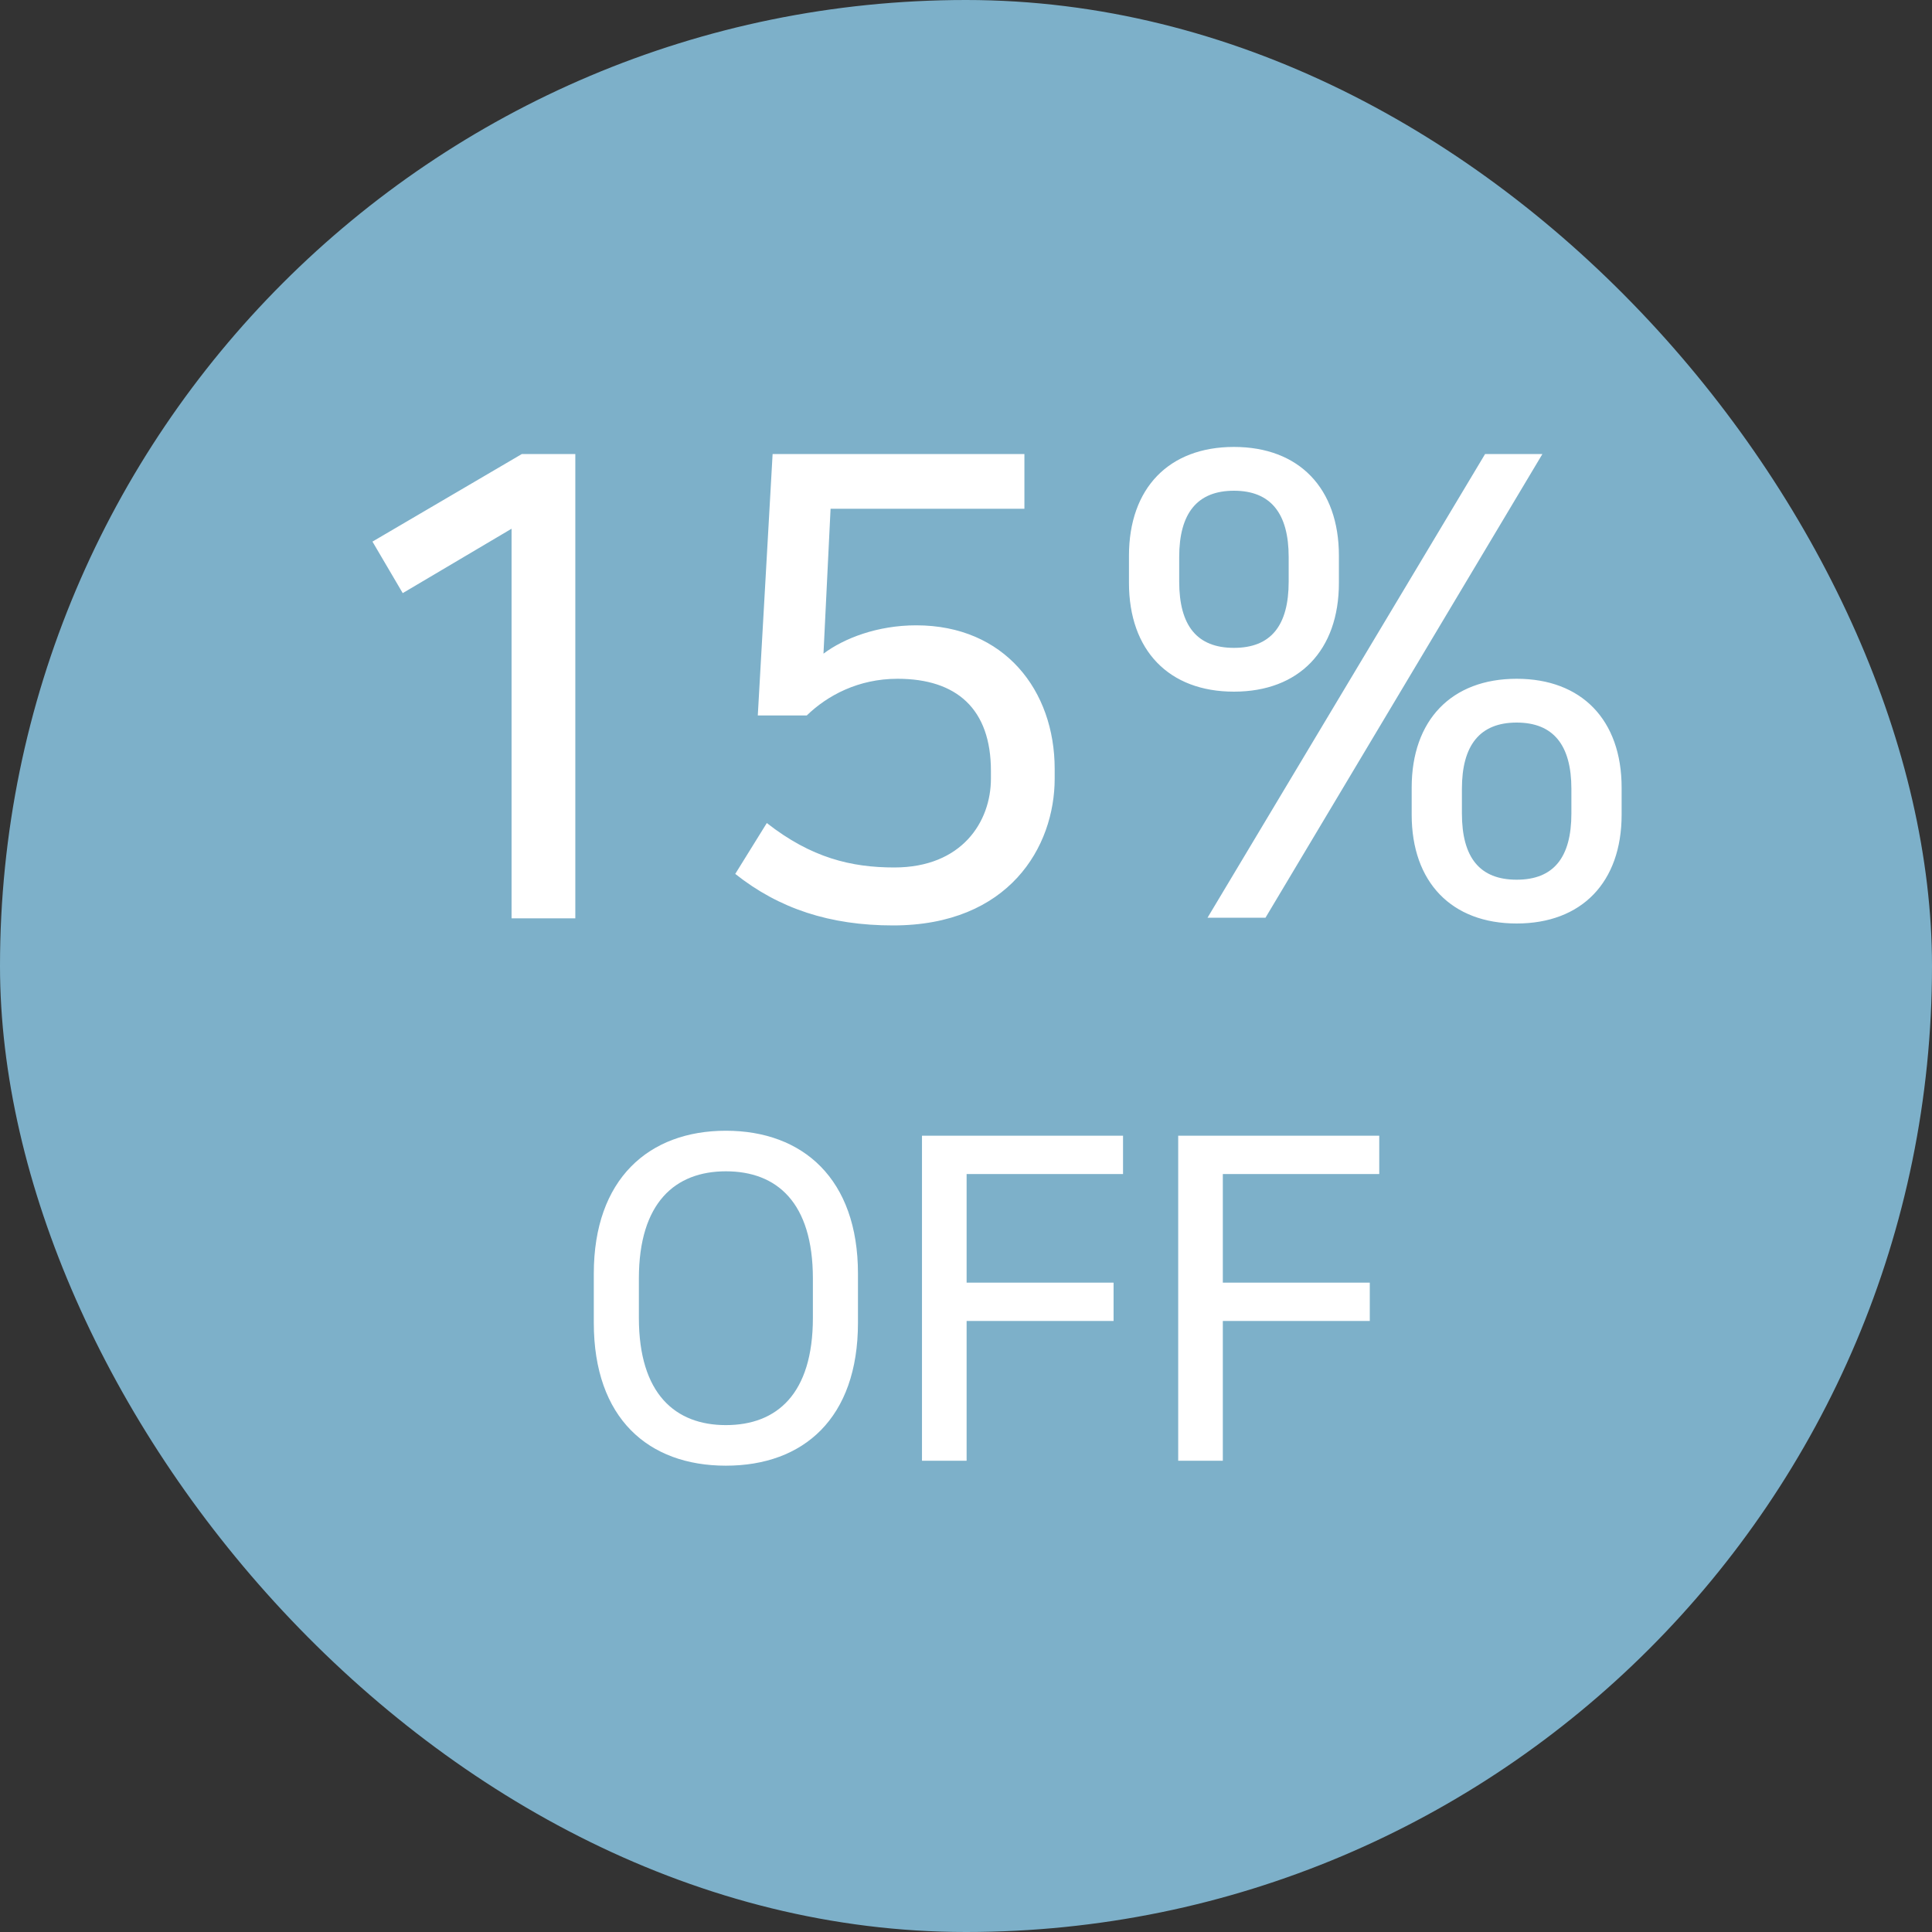 <svg width="60" height="60" viewBox="0 0 60 60" fill="none" xmlns="http://www.w3.org/2000/svg">
<rect x="0" y="0" width="60" height="60" fill="#333333" stroke="none"/>
<rect width="60" height="60" rx="30" fill="#7DB0C9"/>
<path d="M17.867 28.52V14.1H16.207L11.567 16.82L12.507 18.42L15.887 16.42V28.52H17.867ZM32.754 23.88C32.754 21.44 31.194 19.42 28.454 19.42C27.254 19.42 26.214 19.82 25.574 20.3L25.794 15.8H31.814V14.1H23.994L23.534 22.22H25.054C25.694 21.6 26.654 21.08 27.874 21.08C29.714 21.08 30.774 22.02 30.774 23.94V24.18C30.774 25.52 29.874 26.94 27.774 26.94C26.434 26.94 25.194 26.64 23.814 25.56L22.834 27.14C24.194 28.22 25.774 28.74 27.734 28.74C31.334 28.74 32.754 26.3 32.754 24.18V23.88ZM39.301 28.5L47.901 14.1H46.121L37.501 28.5H39.301ZM38.321 13.88C36.301 13.88 35.061 15.16 35.061 17.26V18.1C35.061 20.2 36.301 21.48 38.321 21.48C40.341 21.48 41.581 20.2 41.581 18.1V17.26C41.581 15.16 40.341 13.88 38.321 13.88ZM38.321 20.12C37.181 20.12 36.621 19.44 36.621 18.06V17.3C36.621 15.94 37.181 15.24 38.321 15.24C39.461 15.24 40.021 15.94 40.021 17.3V18.06C40.021 19.44 39.461 20.12 38.321 20.12ZM47.101 21.08C45.081 21.08 43.841 22.36 43.841 24.46V25.3C43.841 27.4 45.081 28.68 47.101 28.68C49.121 28.68 50.361 27.4 50.361 25.3V24.46C50.361 22.36 49.121 21.08 47.101 21.08ZM47.101 27.32C45.961 27.32 45.401 26.64 45.401 25.26V24.5C45.401 23.14 45.961 22.44 47.101 22.44C48.241 22.44 48.801 23.14 48.801 24.5V25.26C48.801 26.64 48.241 27.32 47.101 27.32ZM22.543 45.518C24.951 45.518 26.645 44.048 26.645 41.08V39.554C26.645 36.614 24.937 35.116 22.543 35.116C20.149 35.116 18.441 36.614 18.441 39.554V41.08C18.441 44.048 20.135 45.518 22.543 45.518ZM22.543 36.376C24.125 36.376 25.245 37.342 25.245 39.708V40.926C25.245 43.292 24.125 44.258 22.543 44.258C20.975 44.258 19.841 43.292 19.841 40.926V39.708C19.841 37.342 20.975 36.376 22.543 36.376ZM28.633 35.27V45.364H30.019V41.024H34.583V39.834H30.019V36.46H34.877V35.27H28.633ZM36.59 35.27V45.364H37.976V41.024H42.54V39.834H37.976V36.46H42.834V35.27H36.59Z" fill="white"/>
</svg>
